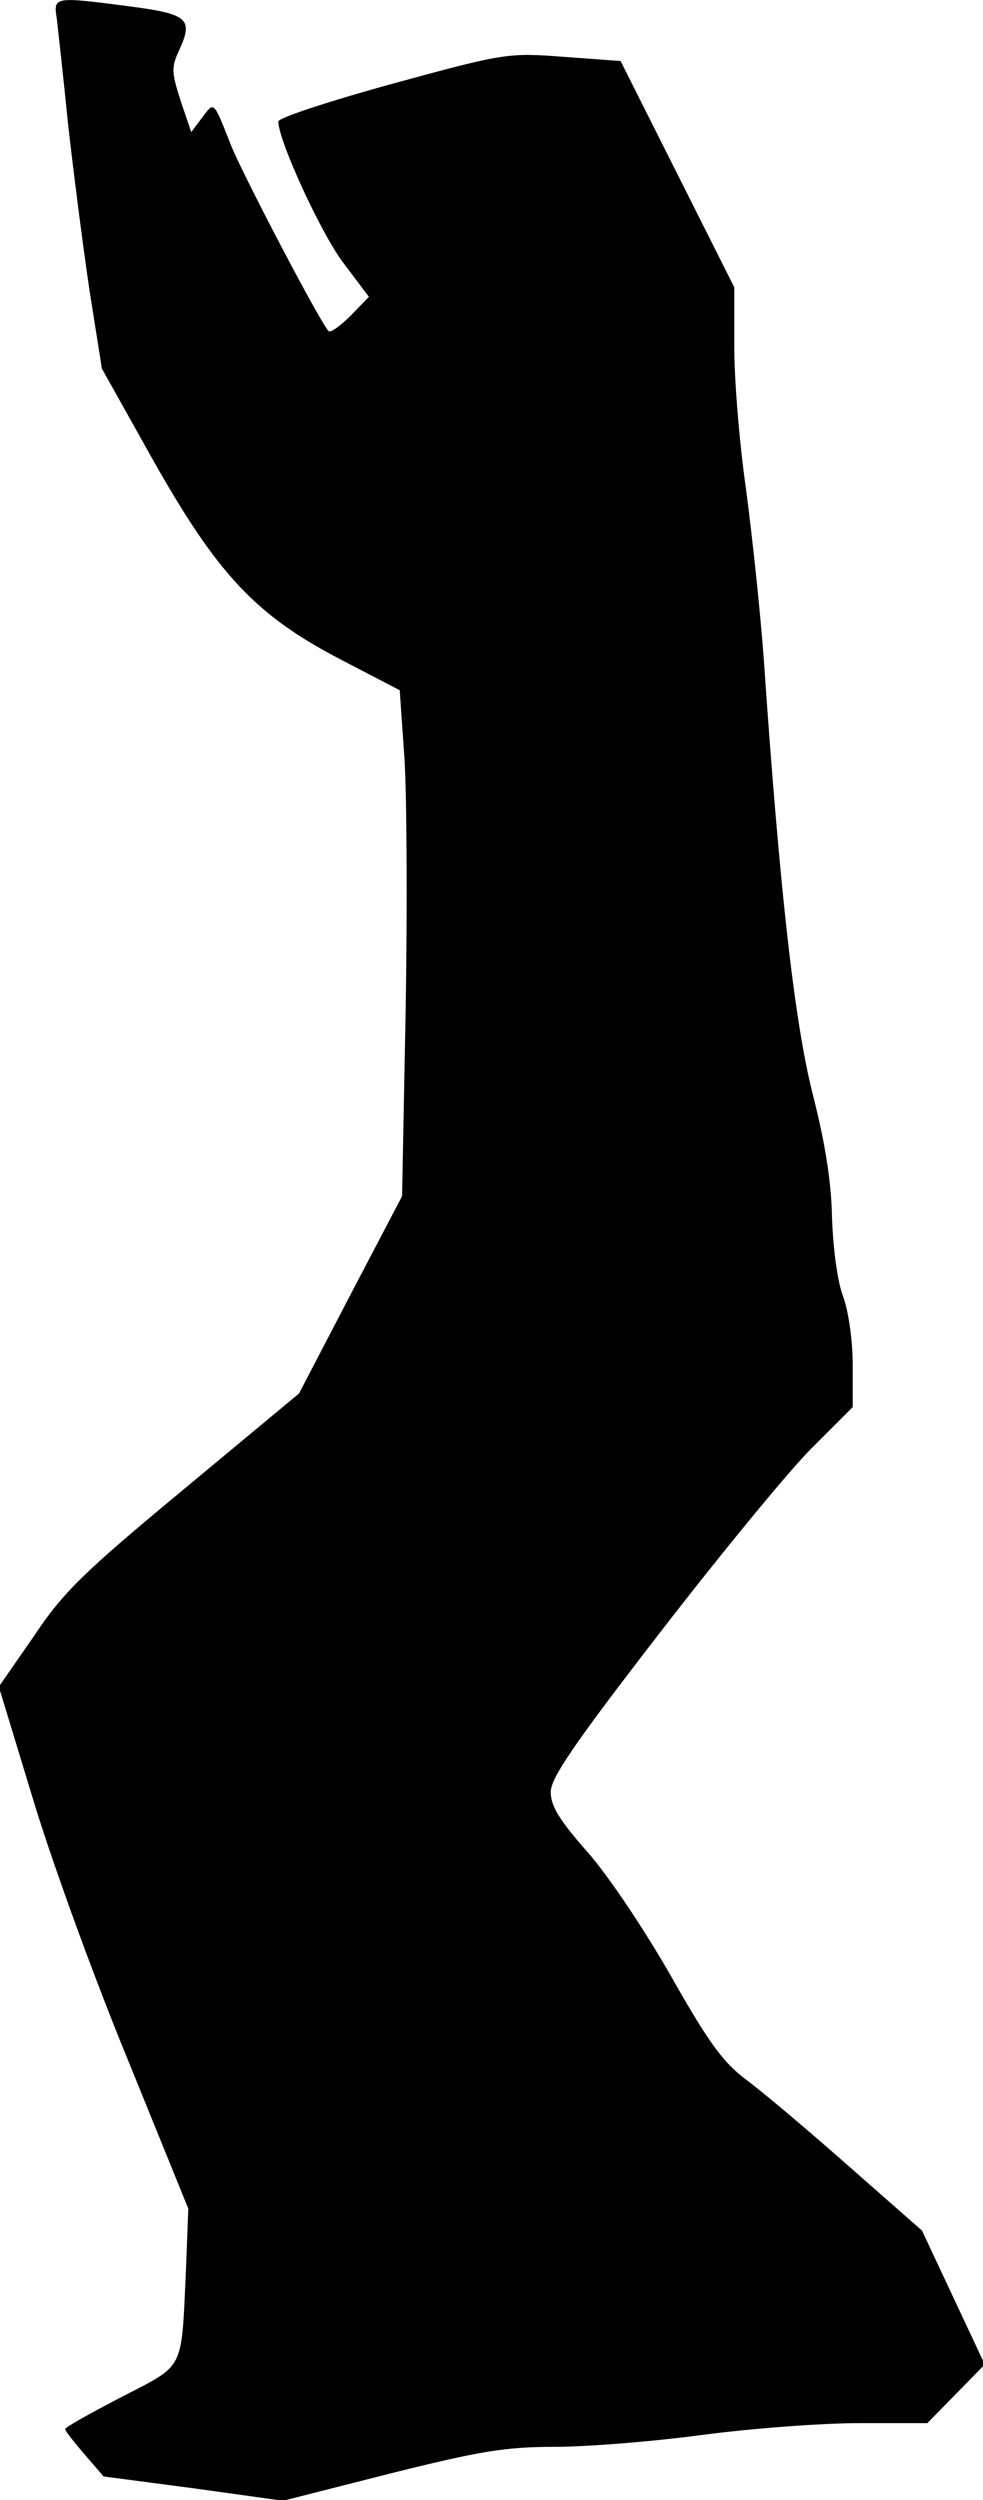 <?xml version="1.0" standalone="no"?>
<!DOCTYPE svg PUBLIC "-//W3C//DTD SVG 20010904//EN"
 "http://www.w3.org/TR/2001/REC-SVG-20010904/DTD/svg10.dtd">
<svg version="1.0" xmlns="http://www.w3.org/2000/svg"
 width="166pt" height="422pt" viewBox="0 0 166 422"
 preserveAspectRatio="xMidYMid meet">
<g transform="translate(0,422) scale(0.1,-0.1)"
fill="#000000" stroke="none">
<path fill="#000000" stroke="none" d="M96 4188 c2 -18 11 -98 19 -178 9 -80
25 -205 36 -279 l21 -133 85 -152 c110 -195 174 -264 318 -339 l100 -52 8
-115 c4 -63 5 -255 2 -427 l-6 -312 -87 -166 -87 -167 -195 -162 c-170 -141
-203 -173 -253 -248 l-59 -85 56 -184 c30 -101 102 -300 160 -441 l104 -256
-4 -104 c-8 -172 -1 -158 -109 -214 -52 -27 -95 -51 -95 -54 0 -3 15 -22 33
-43 l32 -37 152 -20 151 -21 181 46 c152 38 195 45 278 45 54 0 166 9 248 20
83 11 202 20 265 20 l116 0 48 49 49 50 -53 113 -53 113 -124 109 c-68 60
-145 125 -172 145 -39 29 -63 61 -127 174 -45 79 -106 170 -141 210 -48 54
-63 79 -63 102 0 24 39 81 185 270 102 132 217 272 255 310 l70 70 0 71 c0 41
-7 90 -16 115 -10 26 -17 81 -19 134 -1 61 -12 128 -33 210 -30 120 -55 337
-82 730 -6 83 -20 212 -30 288 -11 76 -20 184 -20 240 l0 102 -96 191 -96 191
-95 7 c-94 7 -99 7 -289 -45 -109 -30 -194 -58 -194 -64 0 -32 72 -189 110
-239 l43 -57 -31 -32 c-17 -17 -34 -29 -37 -26 -14 14 -144 262 -165 314 -30
76 -28 74 -49 46 l-18 -24 -18 53 c-15 47 -16 56 -3 84 25 54 16 62 -81 75
-131 17 -131 17 -125 -21z"/>
</g>
</svg>
